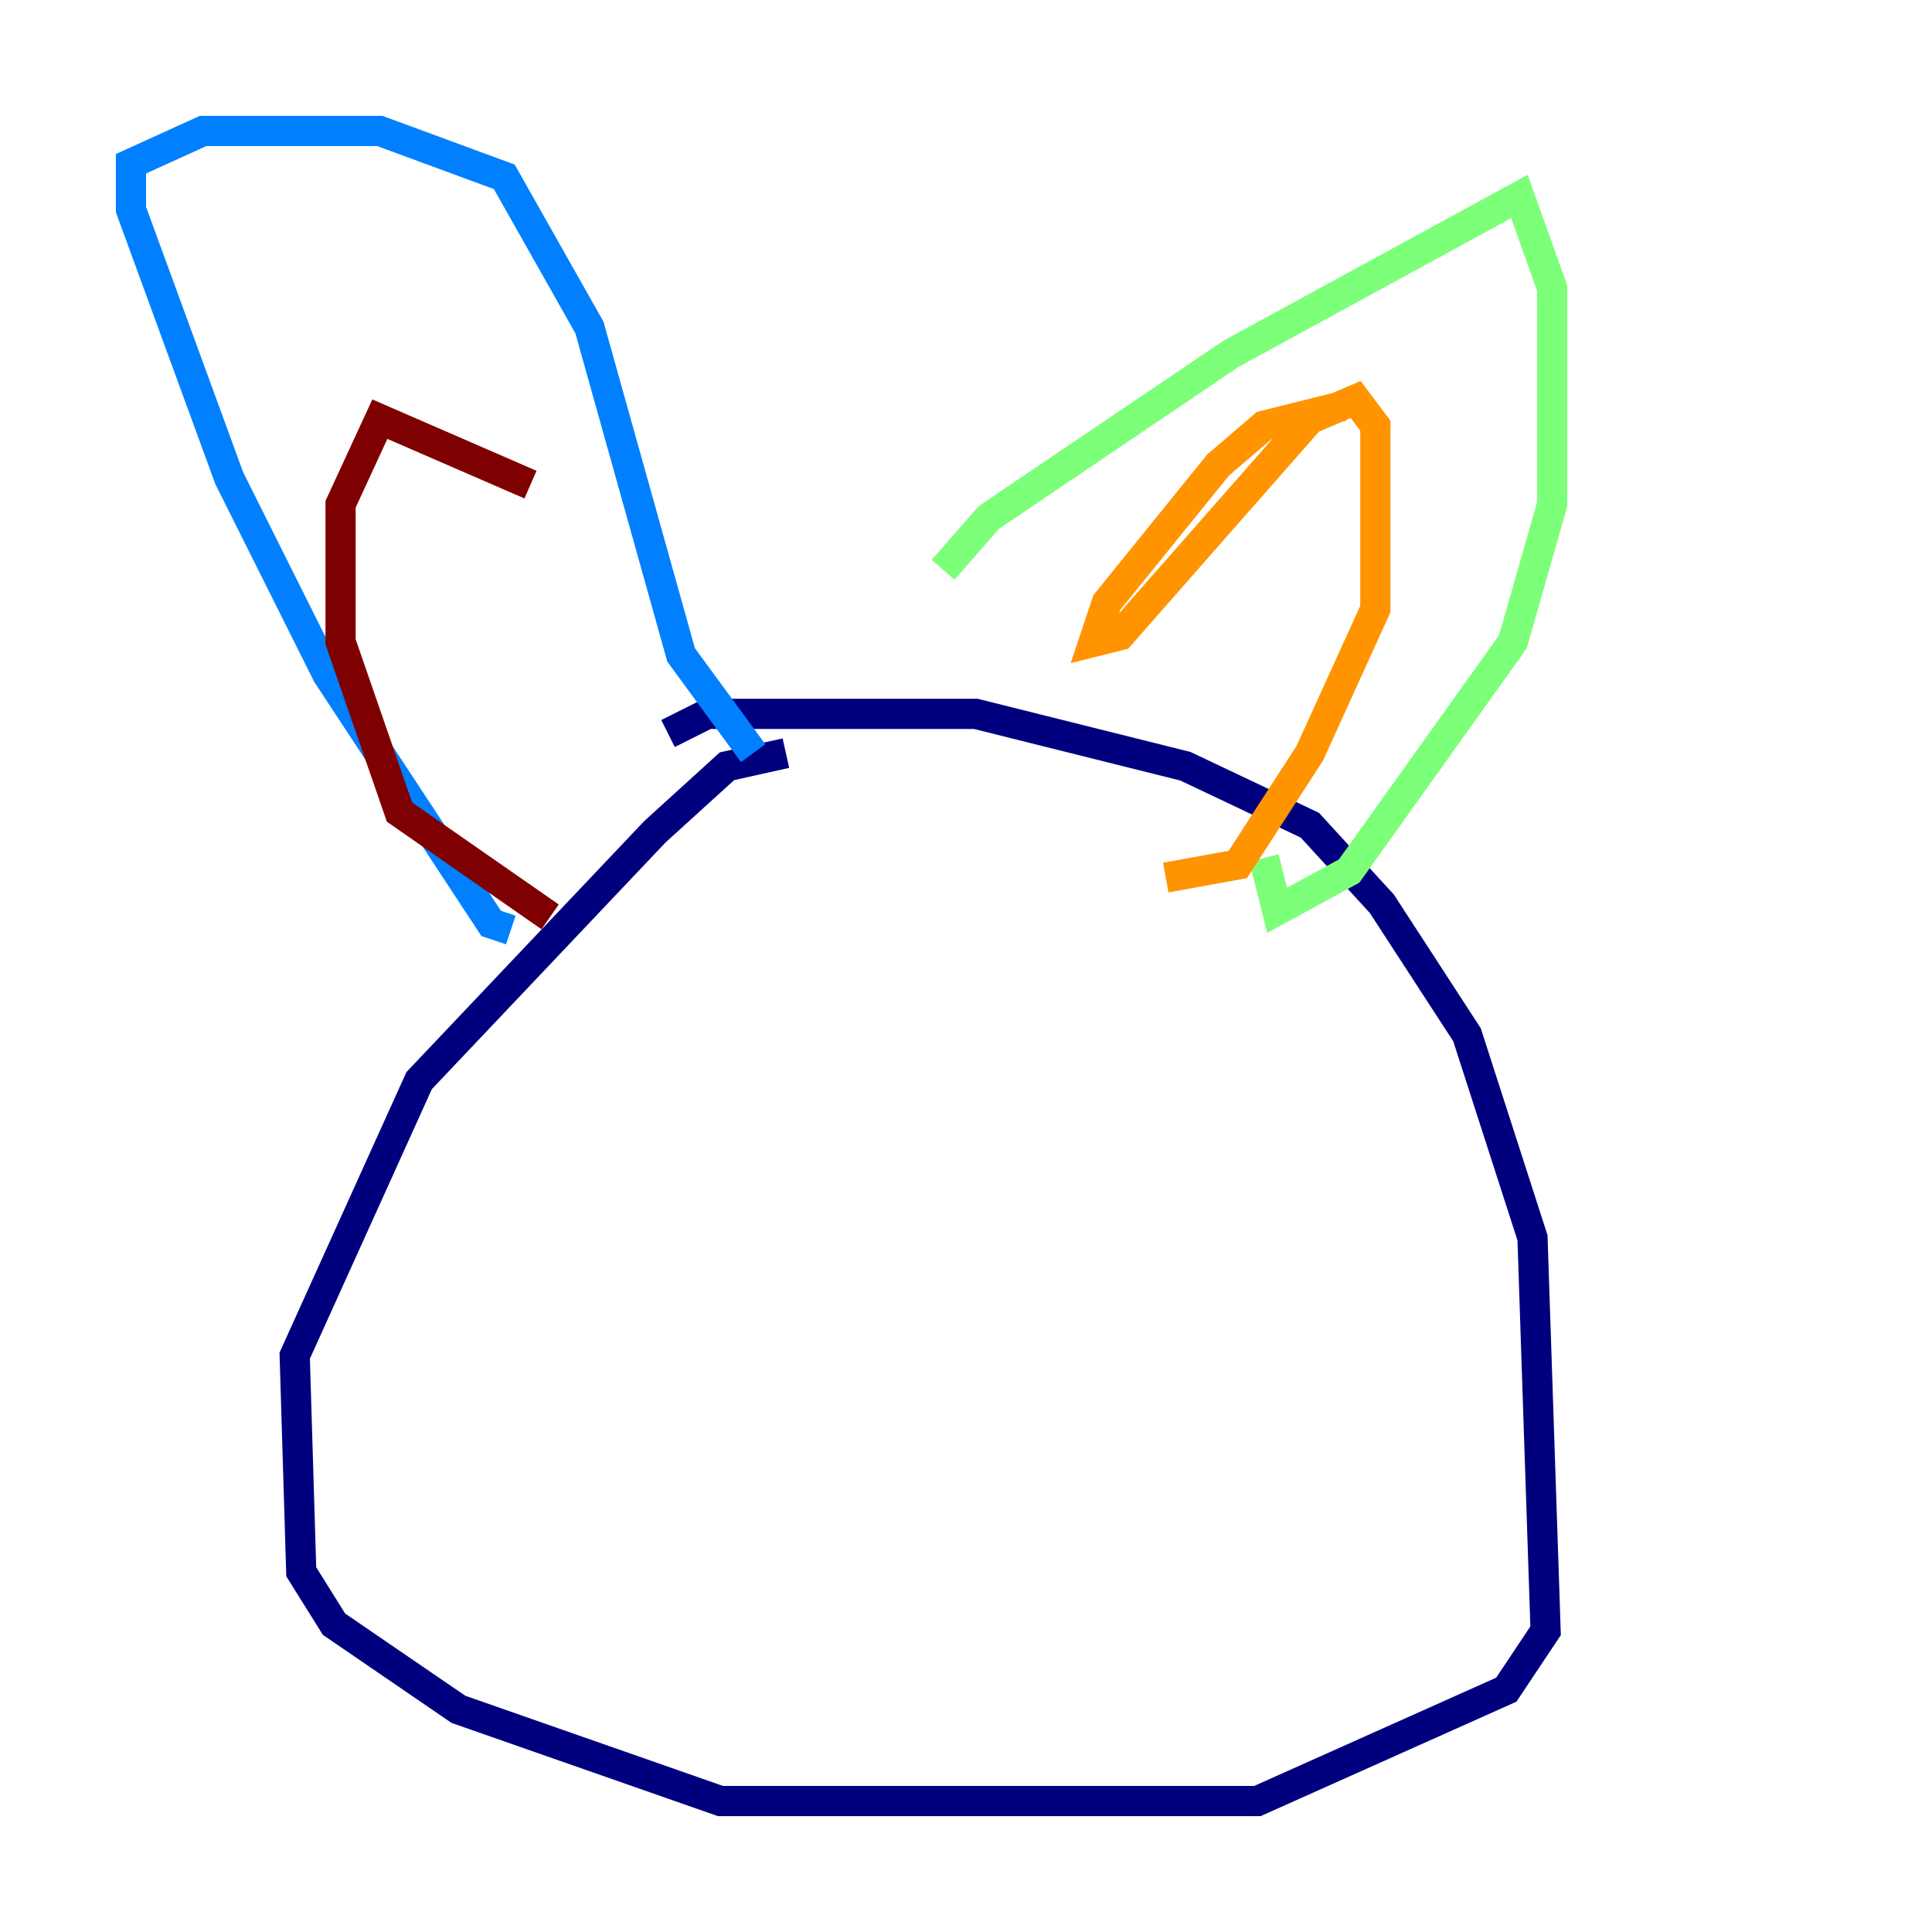 <?xml version="1.0" encoding="utf-8" ?>
<svg baseProfile="tiny" height="128" version="1.2" viewBox="0,0,128,128" width="128" xmlns="http://www.w3.org/2000/svg" xmlns:ev="http://www.w3.org/2001/xml-events" xmlns:xlink="http://www.w3.org/1999/xlink"><defs /><polyline fill="none" points="52.068,49.898 48.163,50.766 43.39,55.105 27.77,71.593 19.525,89.817 19.959,104.136 22.129,107.607 30.373,113.248 47.729,119.322 83.308,119.322 99.797,111.946 102.4,108.041 101.532,82.007 97.193,68.556 91.552,59.878 86.78,54.671 78.536,50.766 64.651,47.295 46.861,47.295 44.258,48.597" stroke="#00007f" stroke-width="2" /><polyline fill="none" points="33.844,61.614 32.542,61.18 21.695,44.691 15.186,31.675 8.678,13.885 8.678,10.848 13.451,8.678 25.166,8.678 33.41,11.715 39.051,21.695 45.125,43.39 49.898,49.898" stroke="#0080ff" stroke-width="2" /><polyline fill="none" points="62.481,37.749 65.519,34.278 81.573,23.43 100.664,13.017 102.834,19.091 102.834,33.41 100.231,42.522 89.383,57.709 84.61,60.312 83.742,56.841" stroke="#7cff79" stroke-width="2" /><polyline fill="none" points="88.949,26.902 83.742,28.203 80.705,30.807 73.329,39.919 72.461,42.522 74.197,42.088 86.78,27.77 89.817,26.468 91.119,28.203 91.119,40.352 86.78,49.898 82.007,57.275 77.234,58.142" stroke="#ff9400" stroke-width="2" /><polyline fill="none" points="35.146,32.108 25.166,27.77 22.563,33.41 22.563,42.522 26.468,53.803 36.447,60.746" stroke="#7f0000" stroke-width="2" /></svg>